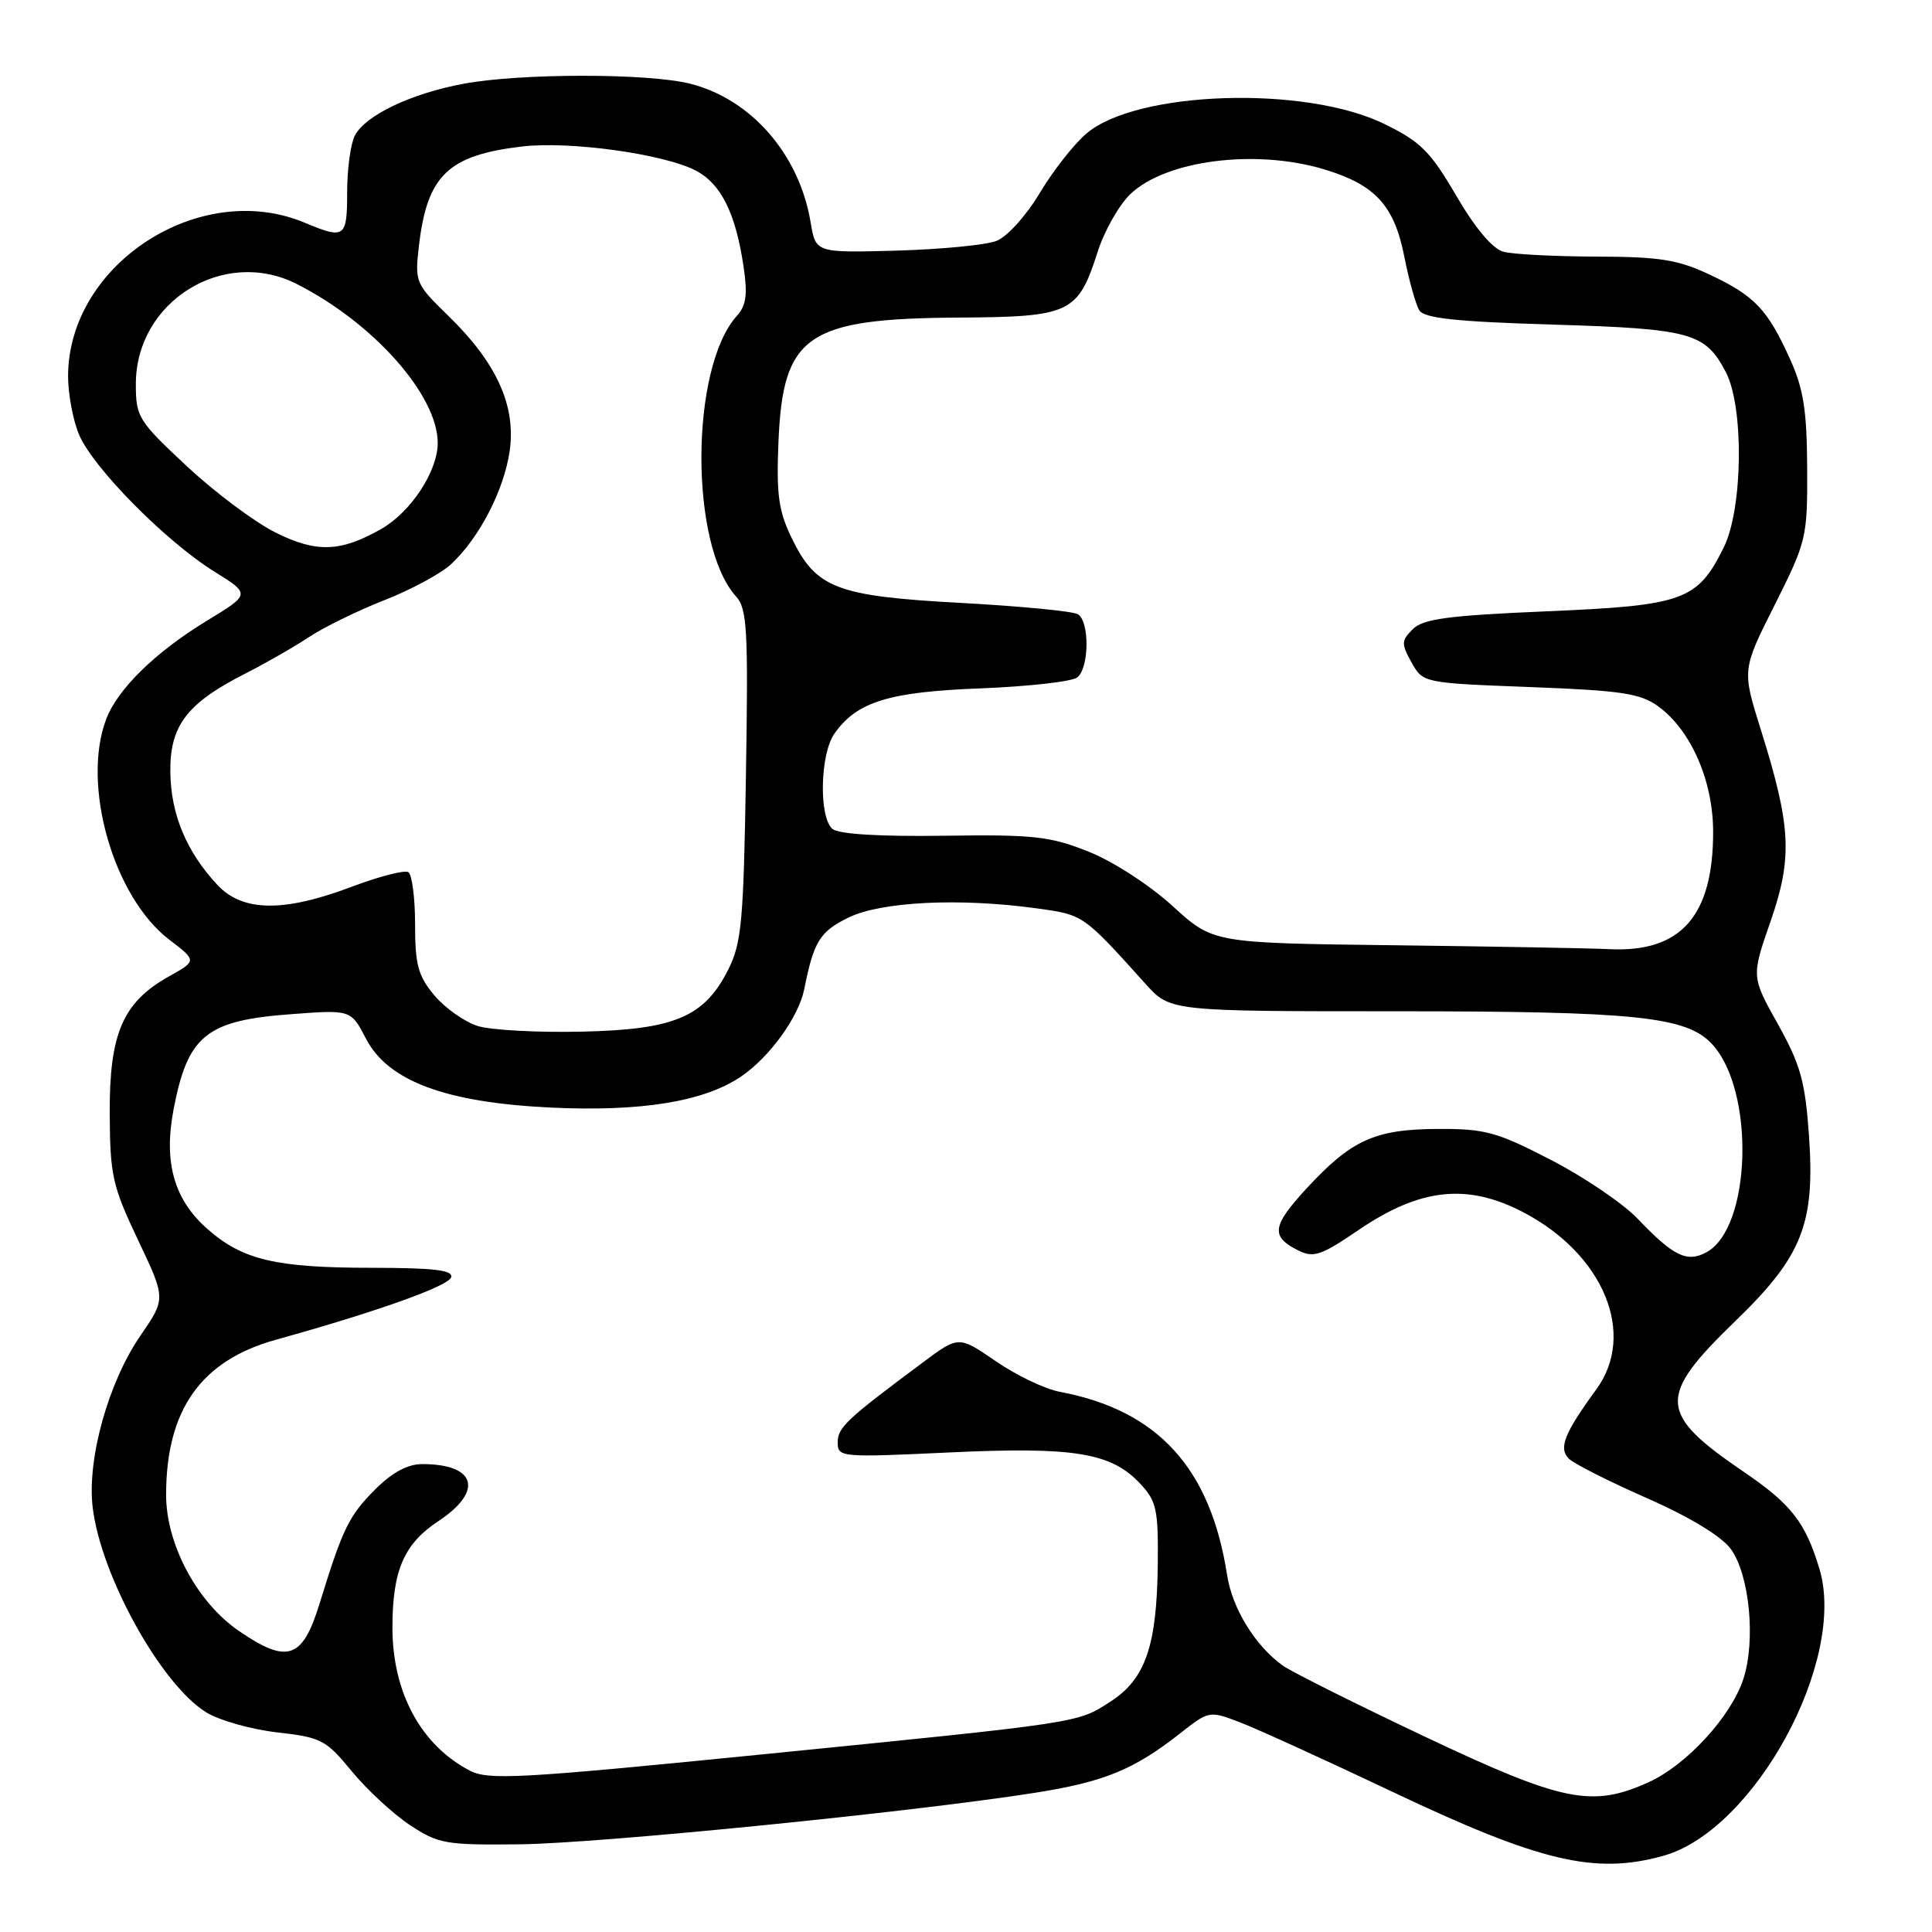 <?xml version="1.0" encoding="UTF-8" standalone="no"?>
<!DOCTYPE svg PUBLIC "-//W3C//DTD SVG 1.1//EN" "http://www.w3.org/Graphics/SVG/1.1/DTD/svg11.dtd" >
<svg xmlns="http://www.w3.org/2000/svg" xmlns:xlink="http://www.w3.org/1999/xlink" version="1.1" viewBox="0 0 256 256">
 <g >
 <path fill="currentColor"
d=" M 220.38 245.91 C 232.47 242.55 244.73 220.05 241.09 207.90 C 239.24 201.74 237.36 199.32 231.09 195.05 C 219.68 187.28 219.55 185.11 229.92 175.07 C 238.81 166.48 240.52 162.18 239.70 150.47 C 239.19 143.27 238.57 141.06 235.58 135.70 C 232.06 129.41 232.06 129.41 234.61 122.08 C 237.55 113.60 237.34 109.50 233.30 96.63 C 230.83 88.75 230.83 88.75 235.17 80.13 C 239.38 71.73 239.50 71.25 239.46 62.00 C 239.42 54.35 238.98 51.53 237.17 47.54 C 234.21 40.99 232.48 39.17 226.50 36.37 C 222.31 34.40 219.88 34.02 211.50 34.00 C 206.00 33.98 200.47 33.70 199.22 33.36 C 197.77 32.97 195.50 30.28 192.97 25.95 C 189.54 20.07 188.24 18.77 183.42 16.42 C 172.99 11.31 150.70 12.01 144.00 17.66 C 142.35 19.04 139.56 22.59 137.79 25.55 C 135.98 28.57 133.46 31.37 132.04 31.92 C 130.64 32.47 124.68 33.04 118.79 33.21 C 108.09 33.50 108.09 33.50 107.42 29.50 C 105.93 20.47 99.55 13.13 91.44 11.09 C 85.87 9.69 69.06 9.69 61.47 11.09 C 54.51 12.38 48.48 15.24 47.03 17.94 C 46.47 19.00 46.00 22.37 46.00 25.43 C 46.00 31.52 45.70 31.74 40.35 29.50 C 26.49 23.71 9.10 34.97 9.02 49.78 C 9.01 52.14 9.66 55.65 10.47 57.58 C 12.29 61.94 21.94 71.72 28.39 75.73 C 33.21 78.73 33.21 78.73 27.35 82.29 C 20.55 86.44 15.57 91.32 14.06 95.32 C 10.78 104.03 15.03 118.87 22.44 124.52 C 26.09 127.31 26.09 127.31 22.35 129.40 C 16.28 132.81 14.49 136.95 14.54 147.50 C 14.58 155.76 14.89 157.14 18.28 164.29 C 21.98 172.07 21.98 172.07 18.62 176.96 C 14.35 183.17 11.52 193.32 12.28 199.73 C 13.36 208.80 21.33 223.19 27.32 226.89 C 29.07 227.97 33.31 229.16 36.73 229.55 C 42.56 230.21 43.20 230.54 46.60 234.69 C 48.61 237.13 52.07 240.34 54.30 241.82 C 58.10 244.33 59.03 244.49 68.93 244.38 C 79.51 244.25 120.92 240.11 137.10 237.56 C 146.31 236.11 150.24 234.50 156.36 229.69 C 160.21 226.66 160.24 226.66 164.36 228.24 C 166.64 229.12 175.71 233.25 184.52 237.43 C 204.09 246.71 211.33 248.42 220.38 245.91 Z  M 188.83 230.13 C 179.68 225.80 171.23 221.57 170.04 220.74 C 166.40 218.19 163.28 213.16 162.60 208.72 C 160.40 194.51 153.41 186.86 140.41 184.42 C 138.46 184.05 134.65 182.23 131.95 180.37 C 127.03 176.99 127.03 176.99 122.27 180.54 C 112.15 188.07 111.00 189.15 111.00 191.12 C 111.00 193.10 111.36 193.13 125.75 192.46 C 142.31 191.68 147.23 192.48 151.07 196.58 C 153.25 198.91 153.49 200.00 153.41 207.34 C 153.29 218.08 151.78 222.47 147.16 225.46 C 142.69 228.35 143.56 228.21 100.26 232.54 C 68.90 235.67 64.71 235.90 62.26 234.62 C 55.79 231.26 52.00 224.26 52.00 215.68 C 52.00 208.10 53.51 204.59 58.07 201.57 C 64.11 197.58 63.11 194.00 55.95 194.00 C 54.01 194.00 51.97 195.10 49.72 197.35 C 46.23 200.84 45.41 202.53 42.34 212.50 C 40.08 219.85 38.08 220.52 31.63 216.09 C 26.09 212.28 22.00 204.60 22.01 198.05 C 22.02 186.79 26.64 180.27 36.57 177.52 C 49.89 173.82 59.41 170.43 59.78 169.25 C 60.07 168.30 57.54 168.00 49.33 167.99 C 36.54 167.99 32.16 166.96 27.49 162.85 C 23.08 158.99 21.67 154.04 22.98 147.11 C 24.86 137.19 27.29 135.21 38.61 134.38 C 46.50 133.79 46.50 133.79 48.50 137.64 C 51.41 143.25 59.06 146.10 73.00 146.76 C 84.97 147.32 93.25 145.98 98.16 142.67 C 101.96 140.11 105.83 134.76 106.57 131.06 C 107.82 124.76 108.63 123.44 112.43 121.58 C 116.78 119.46 127.18 118.95 137.42 120.37 C 143.57 121.22 143.51 121.17 151.78 130.36 C 155.05 134.00 155.05 134.00 184.98 134.00 C 216.69 134.00 223.42 134.69 226.82 138.31 C 232.58 144.44 232.10 162.74 226.08 165.95 C 223.52 167.33 221.72 166.44 217.00 161.49 C 215.07 159.47 209.90 155.96 205.50 153.69 C 198.32 149.98 196.78 149.56 190.50 149.59 C 182.17 149.63 179.06 151.05 173.13 157.47 C 168.54 162.45 168.35 163.84 171.99 165.67 C 174.05 166.71 175.03 166.38 180.08 162.94 C 188.23 157.41 194.48 156.76 201.90 160.66 C 212.53 166.25 216.86 176.79 211.52 184.10 C 207.27 189.92 206.49 191.89 207.88 193.28 C 208.55 193.95 213.20 196.30 218.20 198.50 C 223.82 200.97 228.07 203.54 229.31 205.21 C 231.82 208.58 232.68 217.41 230.99 222.52 C 229.36 227.46 223.48 233.86 218.50 236.13 C 210.97 239.56 207.11 238.78 188.83 230.13 Z  M 63.33 135.96 C 61.59 135.42 59.00 133.60 57.58 131.92 C 55.40 129.32 55.00 127.87 55.00 122.48 C 55.00 118.98 54.60 115.87 54.10 115.56 C 53.61 115.26 50.23 116.13 46.58 117.51 C 37.55 120.91 32.15 120.83 28.80 117.25 C 24.72 112.88 22.64 107.92 22.57 102.33 C 22.49 96.17 24.73 93.21 32.45 89.28 C 35.17 87.90 39.01 85.70 40.98 84.39 C 42.95 83.09 47.45 80.89 50.97 79.51 C 54.49 78.13 58.45 75.99 59.78 74.75 C 63.52 71.26 66.77 64.97 67.53 59.79 C 68.40 53.80 65.83 48.11 59.45 41.89 C 55.03 37.59 54.95 37.40 55.52 32.50 C 56.61 23.22 59.40 20.56 69.19 19.41 C 75.49 18.67 87.92 20.39 92.17 22.59 C 95.52 24.32 97.47 28.21 98.52 35.29 C 99.08 39.00 98.88 40.47 97.66 41.83 C 91.43 48.70 91.35 72.21 97.53 79.03 C 99.00 80.66 99.16 83.41 98.84 102.69 C 98.53 122.06 98.27 124.94 96.50 128.47 C 93.33 134.77 89.37 136.44 77.00 136.70 C 71.22 136.83 65.07 136.49 63.33 135.96 Z  M 184.62 125.25 C 160.74 124.96 160.74 124.96 155.37 120.05 C 152.33 117.28 147.49 114.14 144.25 112.85 C 139.14 110.81 137.00 110.57 125.06 110.74 C 116.57 110.86 111.14 110.53 110.31 109.84 C 108.49 108.33 108.65 99.94 110.56 97.22 C 113.53 92.98 117.76 91.67 130.00 91.21 C 136.32 90.96 142.06 90.31 142.75 89.76 C 144.33 88.49 144.39 82.36 142.83 81.39 C 142.18 80.99 135.21 80.32 127.33 79.89 C 110.79 78.99 108.13 77.97 104.88 71.25 C 103.16 67.69 102.86 65.49 103.15 58.55 C 103.74 44.37 106.90 42.20 127.14 42.08 C 141.82 41.99 142.84 41.50 145.43 33.41 C 146.32 30.61 148.28 27.15 149.78 25.72 C 154.48 21.22 166.37 19.70 175.46 22.44 C 182.22 24.47 184.75 27.23 186.08 34.01 C 186.70 37.15 187.59 40.34 188.06 41.11 C 188.72 42.17 192.85 42.62 205.71 43.01 C 224.04 43.56 225.94 44.08 228.67 49.28 C 231.11 53.92 230.95 67.41 228.40 72.55 C 224.91 79.57 223.11 80.23 204.99 81.00 C 191.86 81.56 188.57 82.00 187.20 83.37 C 185.67 84.90 185.66 85.30 187.04 87.78 C 188.57 90.50 188.59 90.50 202.77 91.04 C 214.89 91.50 217.37 91.88 219.73 93.60 C 224.07 96.76 227.00 103.47 227.00 110.24 C 227.00 121.38 222.72 126.22 213.30 125.77 C 210.66 125.64 197.75 125.41 184.62 125.25 Z  M 36.50 70.56 C 33.75 69.19 28.46 65.23 24.75 61.77 C 18.31 55.76 18.00 55.26 18.00 50.88 C 18.00 39.95 29.61 32.72 39.30 37.62 C 49.47 42.76 58.00 52.37 58.00 58.69 C 58.00 62.45 54.45 67.85 50.50 70.10 C 45.11 73.16 41.93 73.27 36.50 70.56 Z "/>
</g>
</svg>